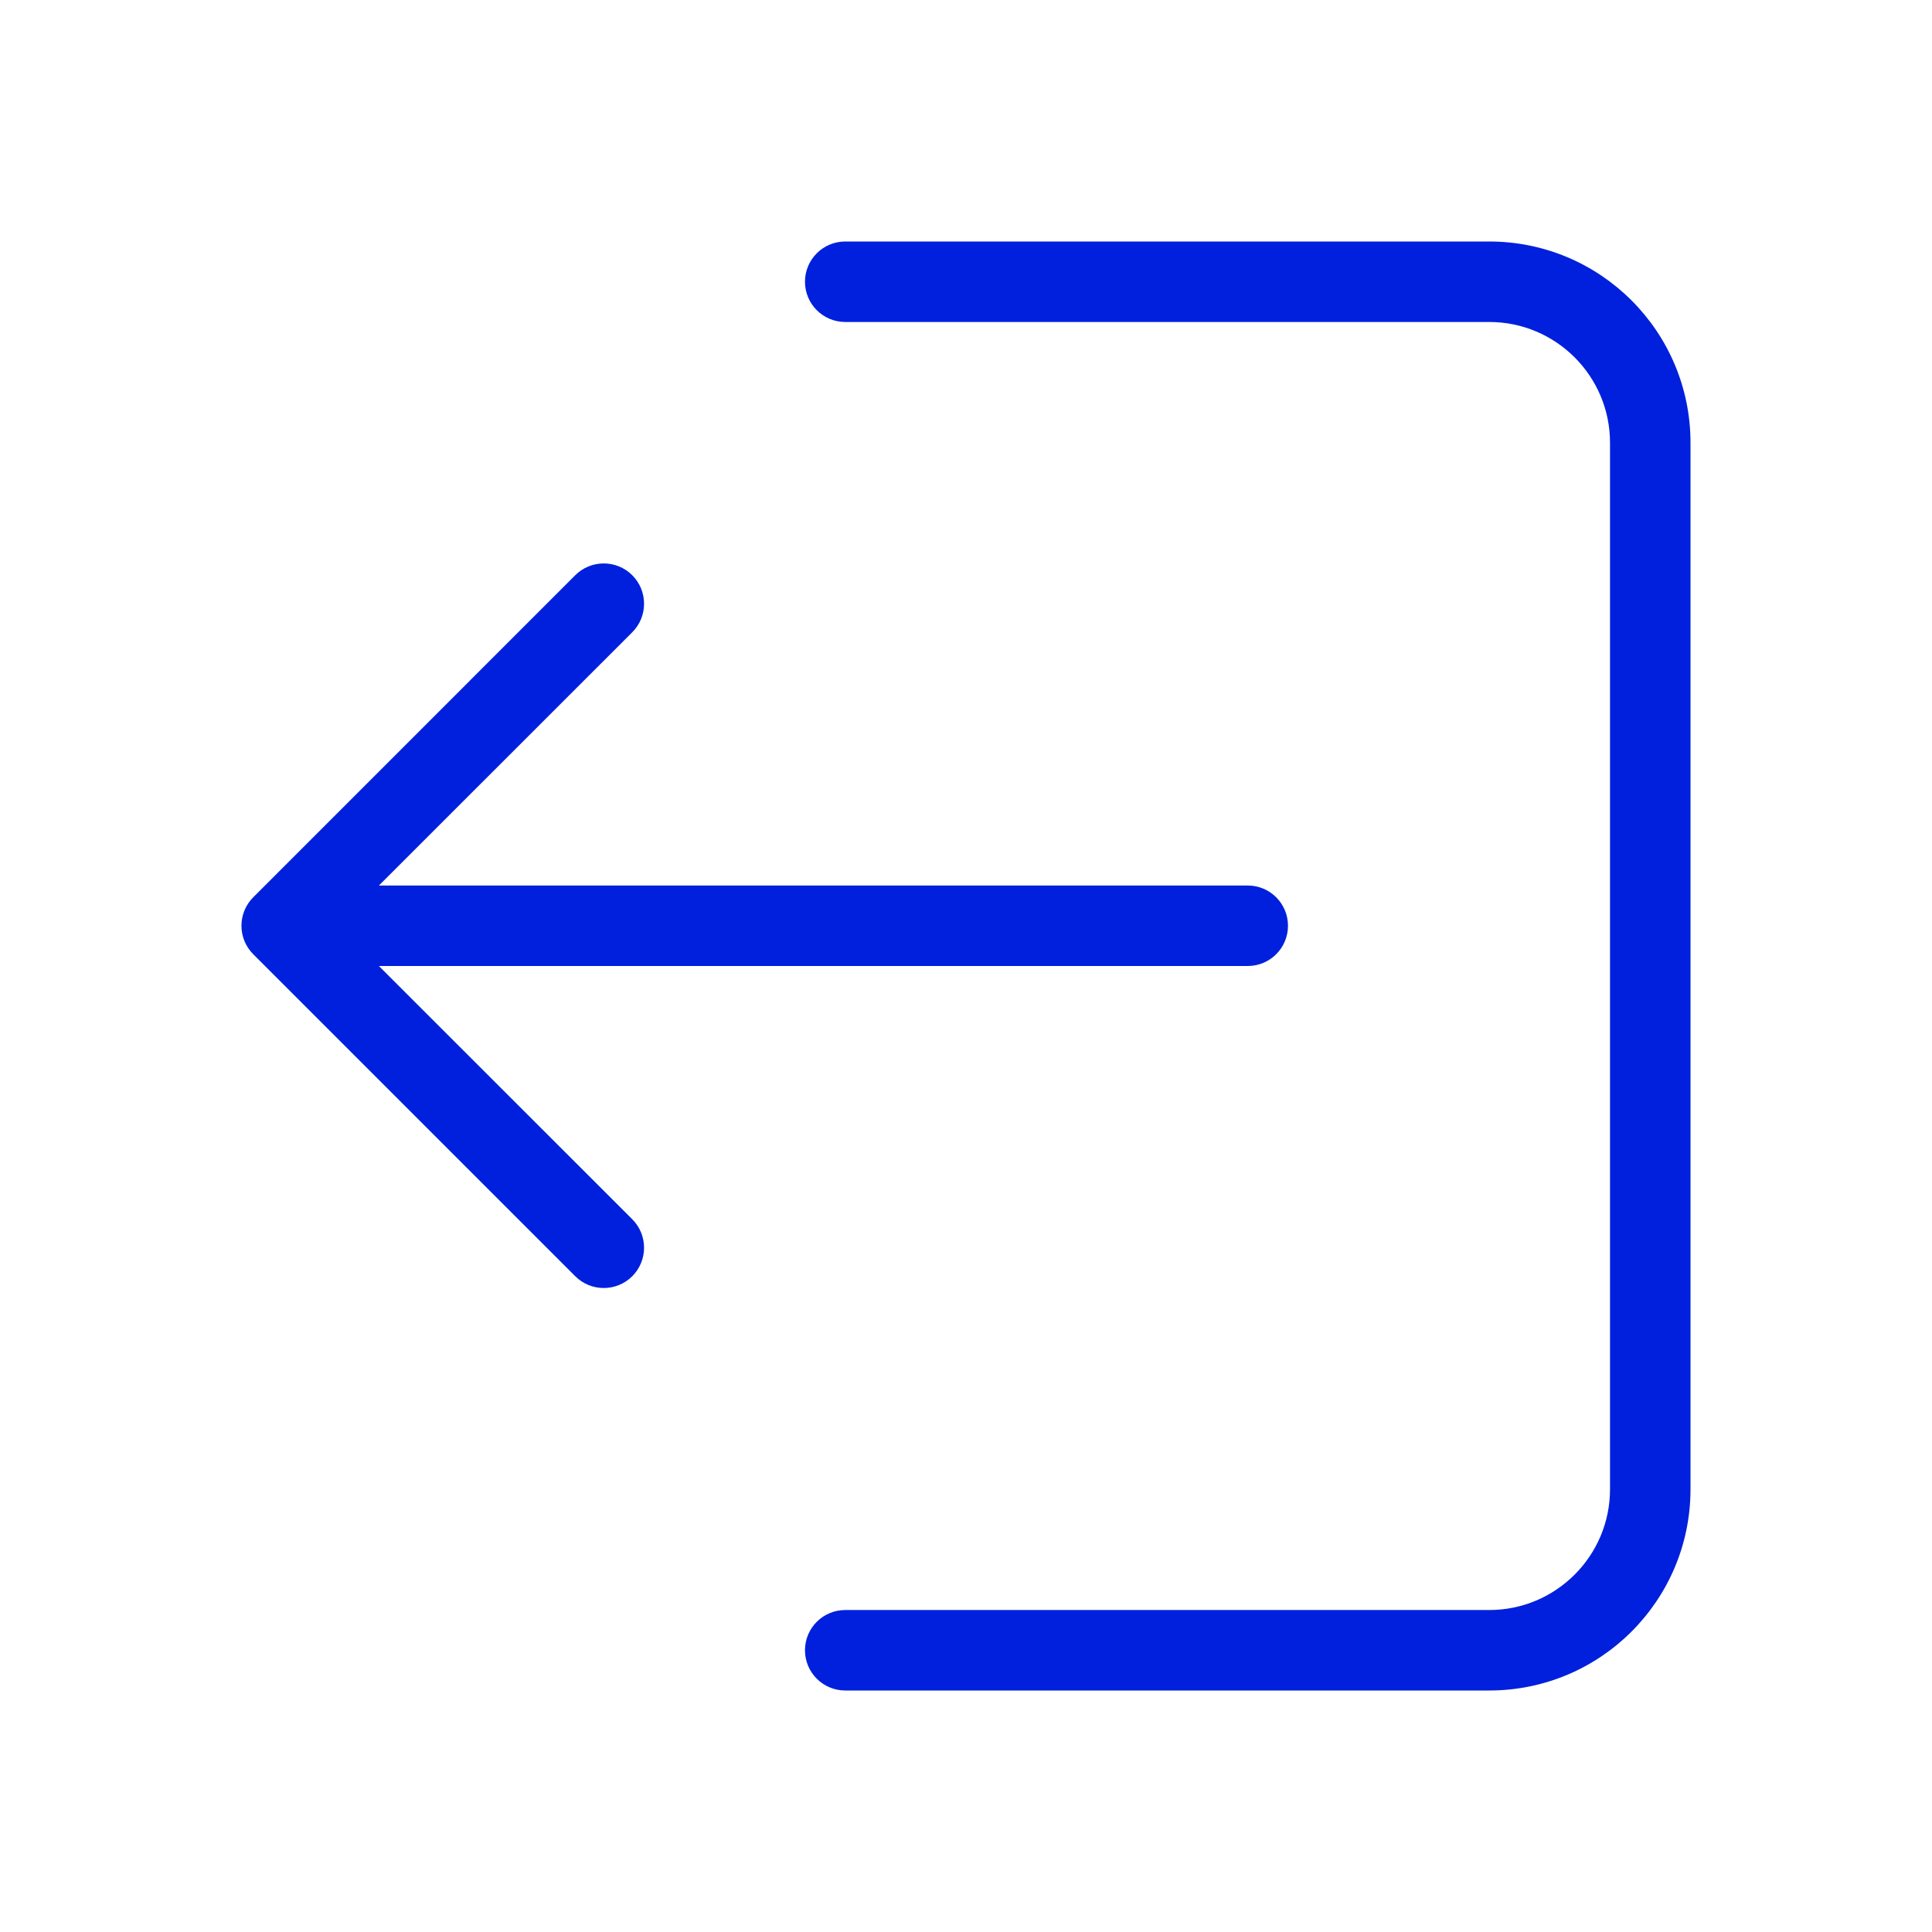 <svg width="35" height="35" viewBox="0 0 35 35" fill="none" xmlns="http://www.w3.org/2000/svg">
<g id="01) Icons / Line /  sign-out">
<path id="sign-out" fill-rule="evenodd" clip-rule="evenodd" d="M6.864 17.5L11.454 22.088C11.739 22.373 11.739 22.835 11.454 23.12C11.169 23.405 10.706 23.405 10.421 23.12L4.588 17.287C4.451 17.15 4.374 16.965 4.374 16.771C4.374 16.577 4.451 16.391 4.588 16.255L10.421 10.421C10.706 10.136 11.169 10.136 11.454 10.421C11.739 10.706 11.739 11.169 11.454 11.454L6.864 16.042H22.604C23.007 16.042 23.333 16.368 23.333 16.771C23.333 17.174 23.007 17.5 22.604 17.5H6.864ZM15.312 5.833C14.91 5.833 14.583 5.507 14.583 5.104C14.583 4.701 14.91 4.375 15.312 4.375H26.979C28.993 4.375 30.625 6.007 30.625 8.021V26.979C30.625 28.993 28.993 30.625 26.979 30.625H15.312C14.91 30.625 14.583 30.299 14.583 29.896C14.583 29.493 14.91 29.167 15.312 29.167H26.979C28.187 29.167 29.167 28.187 29.167 26.979V8.021C29.167 6.813 28.187 5.833 26.979 5.833H15.312Z" fill="#0020DD"/>
</g>
</svg>
